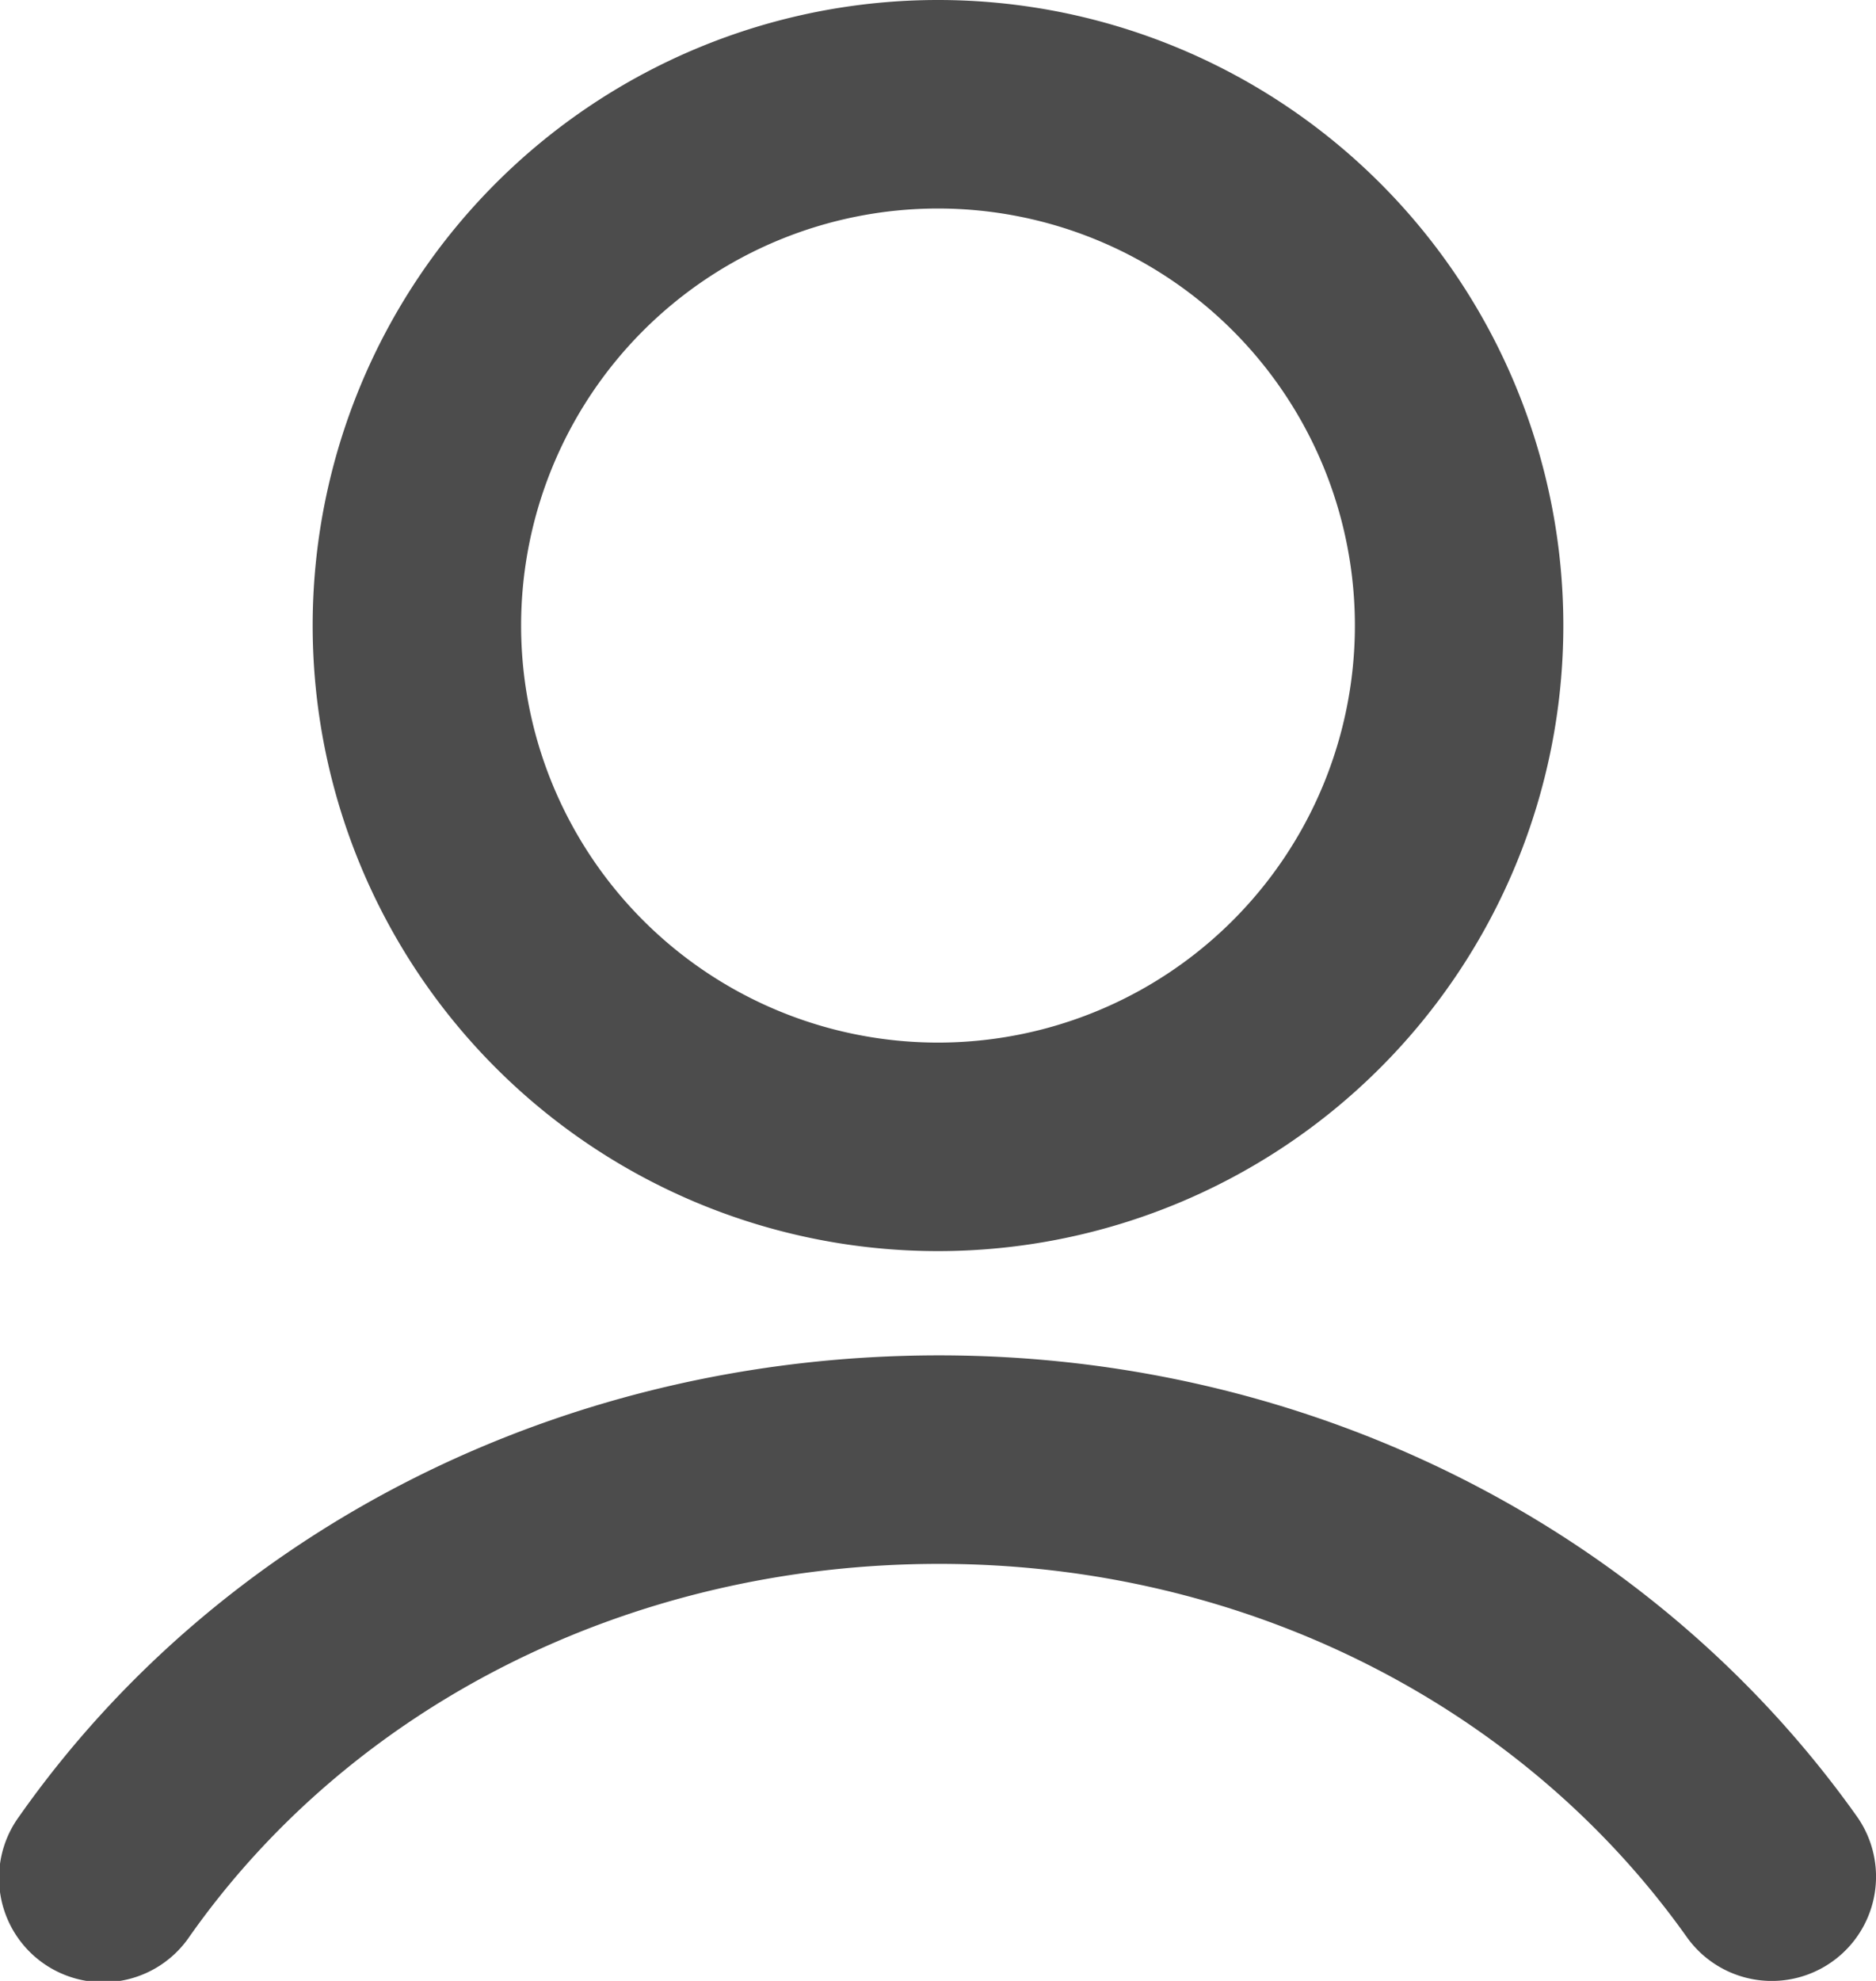 <svg xmlns="http://www.w3.org/2000/svg" width="18" height="19" viewBox="0 0 18 19">
    <path fill="#000" fill-rule="evenodd" d="M9 10a4 4 0 0 0 4-4 4 4 0 0 0-4-4 4 4 0 0 0-4 4 4 4 0 0 0 4 4zm.012 3c3.577 0 6.85 1.673 8.803 4.42a1 1 0 1 1-1.63 1.16C14.609 16.36 11.945 15 9.012 15c-2.962 0-5.632 1.355-7.194 3.575a1 1 0 1 1-1.636-1.15C2.123 14.665 5.405 13 9.012 13zM9 0a6 6 0 0 1 6 6 6 6 0 0 1-6 6 6 6 0 0 1-6-6 6 6 0 0 1 6-6z" opacity=".7"/>
</svg>
